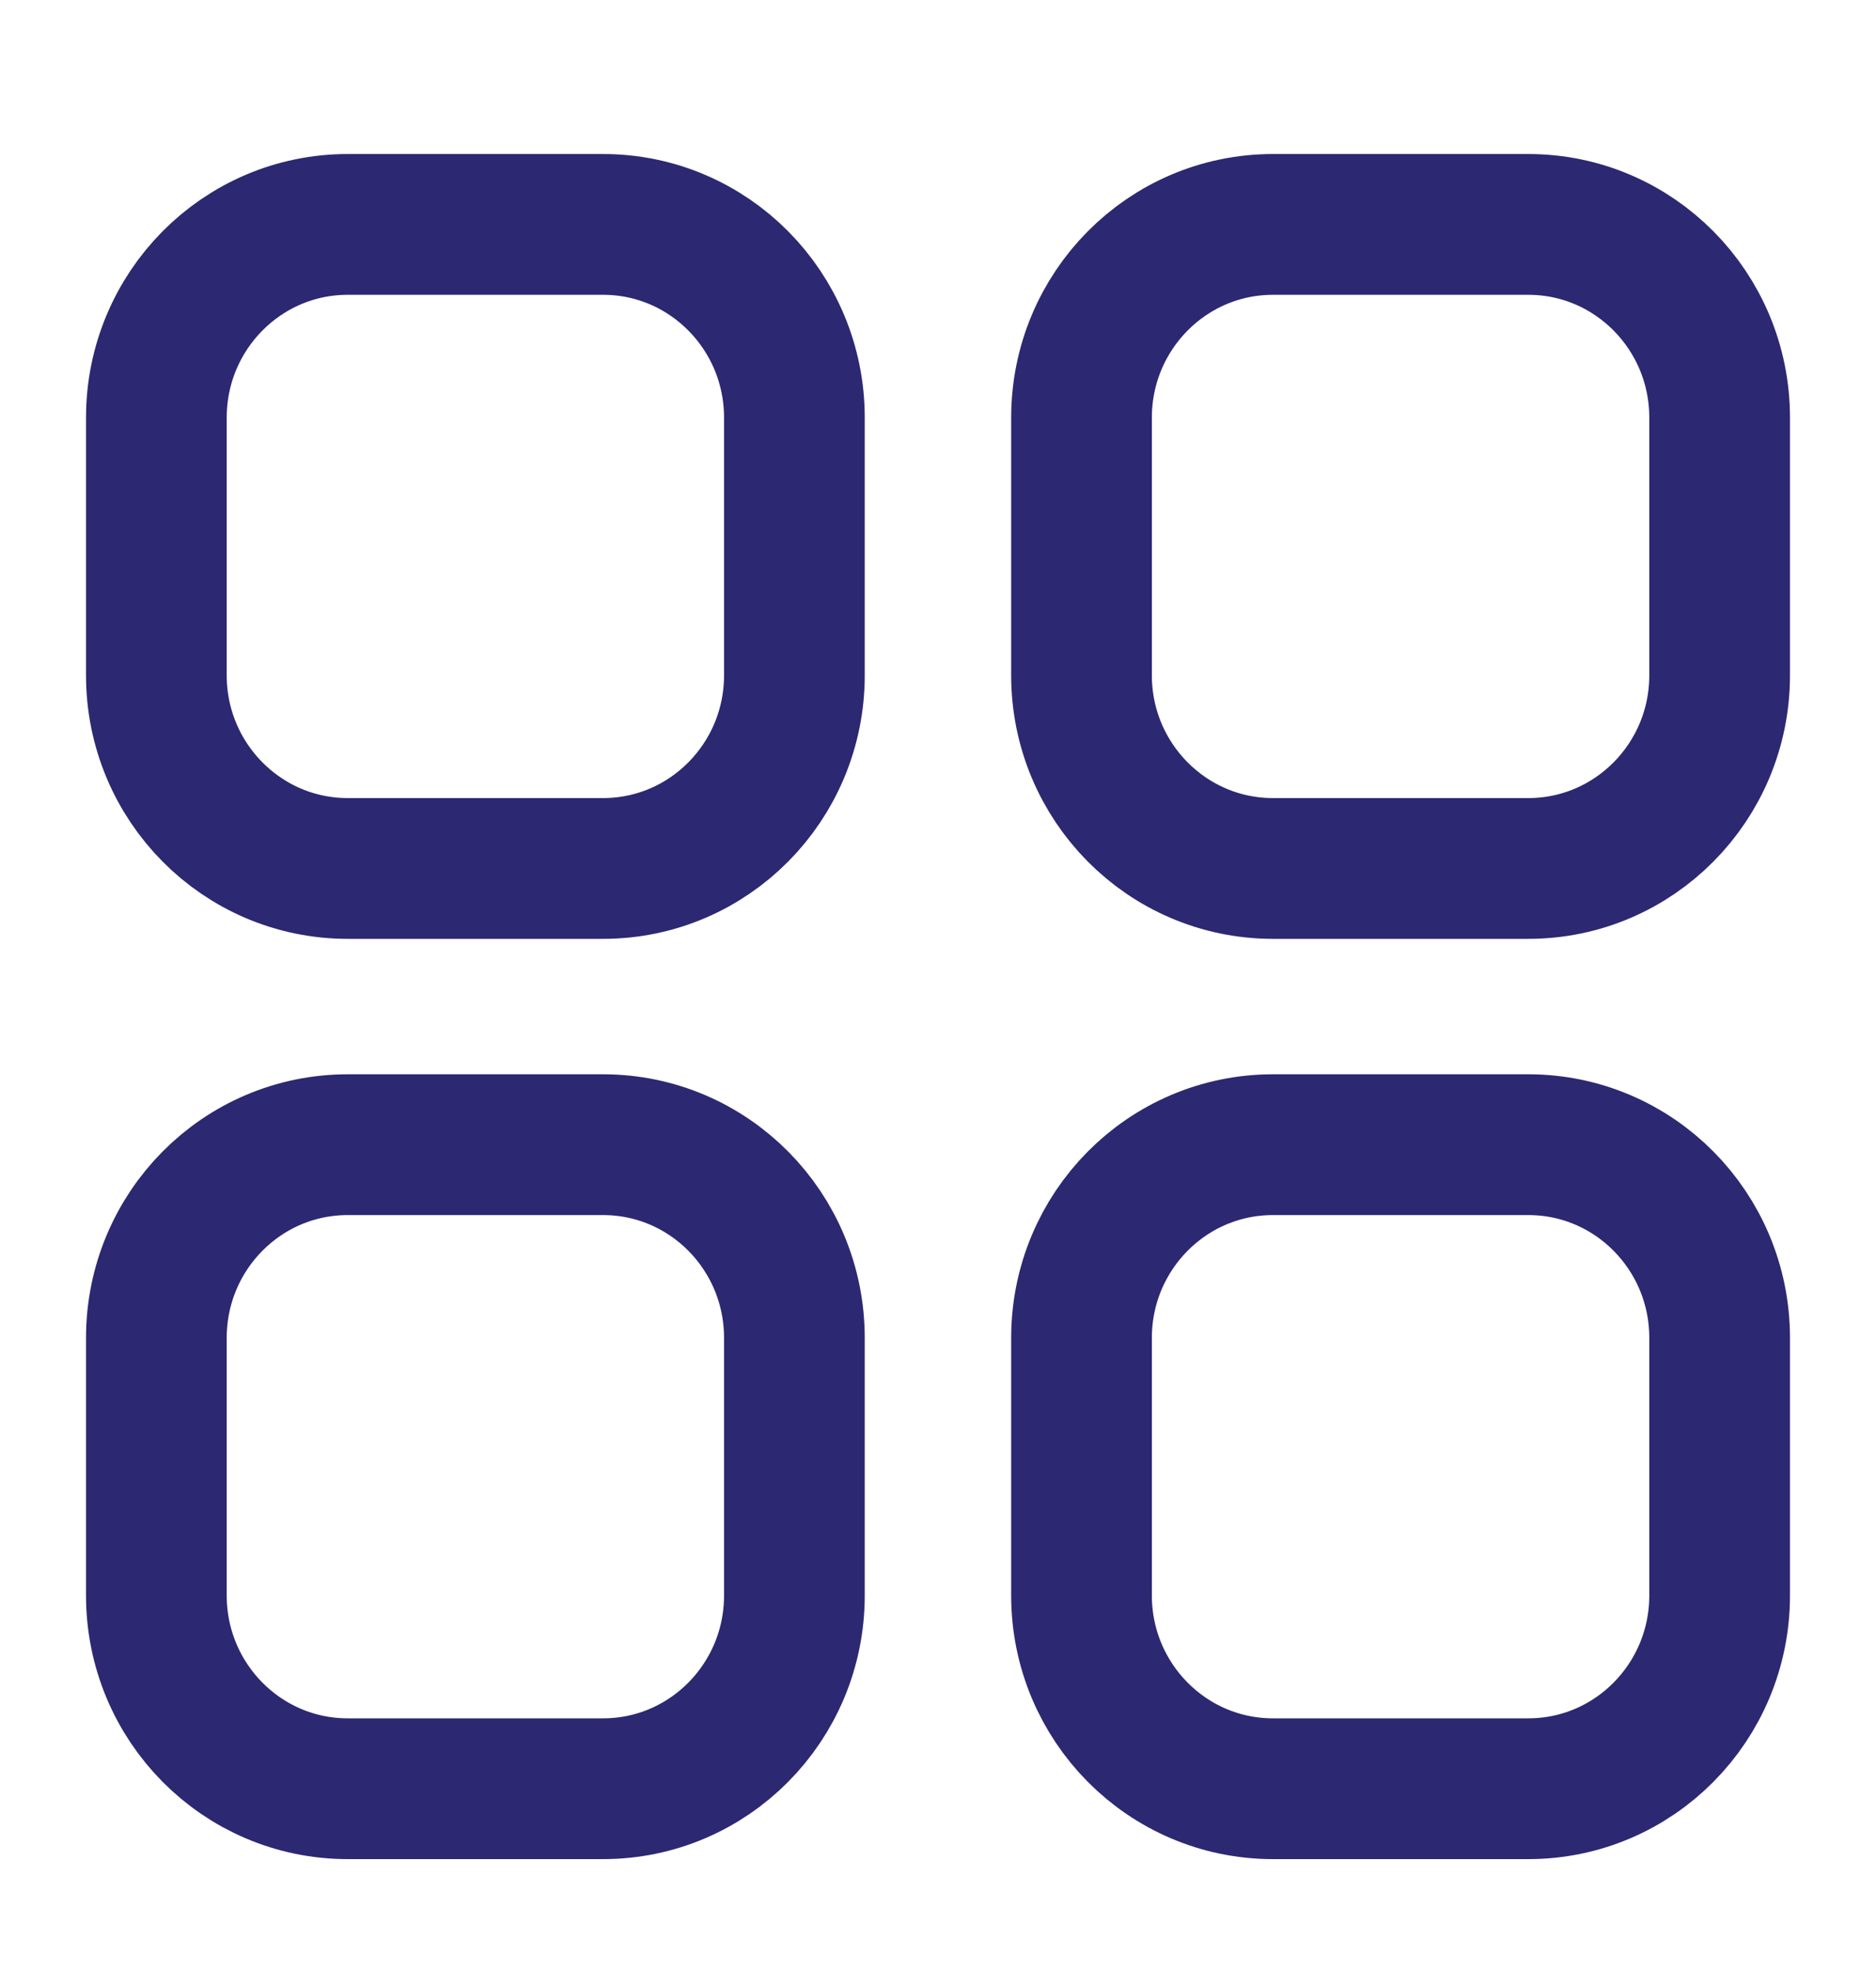 <svg width="20" height="21" viewBox="0 0 20 21" fill="none" xmlns="http://www.w3.org/2000/svg">
<path fill-rule="evenodd" clip-rule="evenodd" d="M13.571 2.391H16.293C17.42 2.391 18.333 3.313 18.333 4.45V7.195C18.333 8.331 17.42 9.253 16.293 9.253H13.571C12.444 9.253 11.53 8.331 11.53 7.195V4.45C11.53 3.313 12.444 2.391 13.571 2.391ZM3.707 2.391H6.429C7.556 2.391 8.469 3.313 8.469 4.45V7.195C8.469 8.331 7.556 9.253 6.429 9.253H3.707C2.58 9.253 1.667 8.331 1.667 7.195V4.45C1.667 3.313 2.58 2.391 3.707 2.391ZM3.707 12.196H6.429C7.556 12.196 8.469 13.117 8.469 14.255V16.999C8.469 18.136 7.556 19.058 6.429 19.058H3.707C2.58 19.058 1.667 18.136 1.667 16.999V14.255C1.667 13.117 2.58 12.196 3.707 12.196ZM13.571 12.196H16.293C17.42 12.196 18.333 13.117 18.333 14.255V16.999C18.333 18.136 17.42 19.058 16.293 19.058H13.571C12.444 19.058 11.53 18.136 11.53 16.999V14.255C11.53 13.117 12.444 12.196 13.571 12.196Z" stroke="#2C2872" stroke-width="1.5" stroke-linecap="round" stroke-linejoin="round"/>
</svg>
